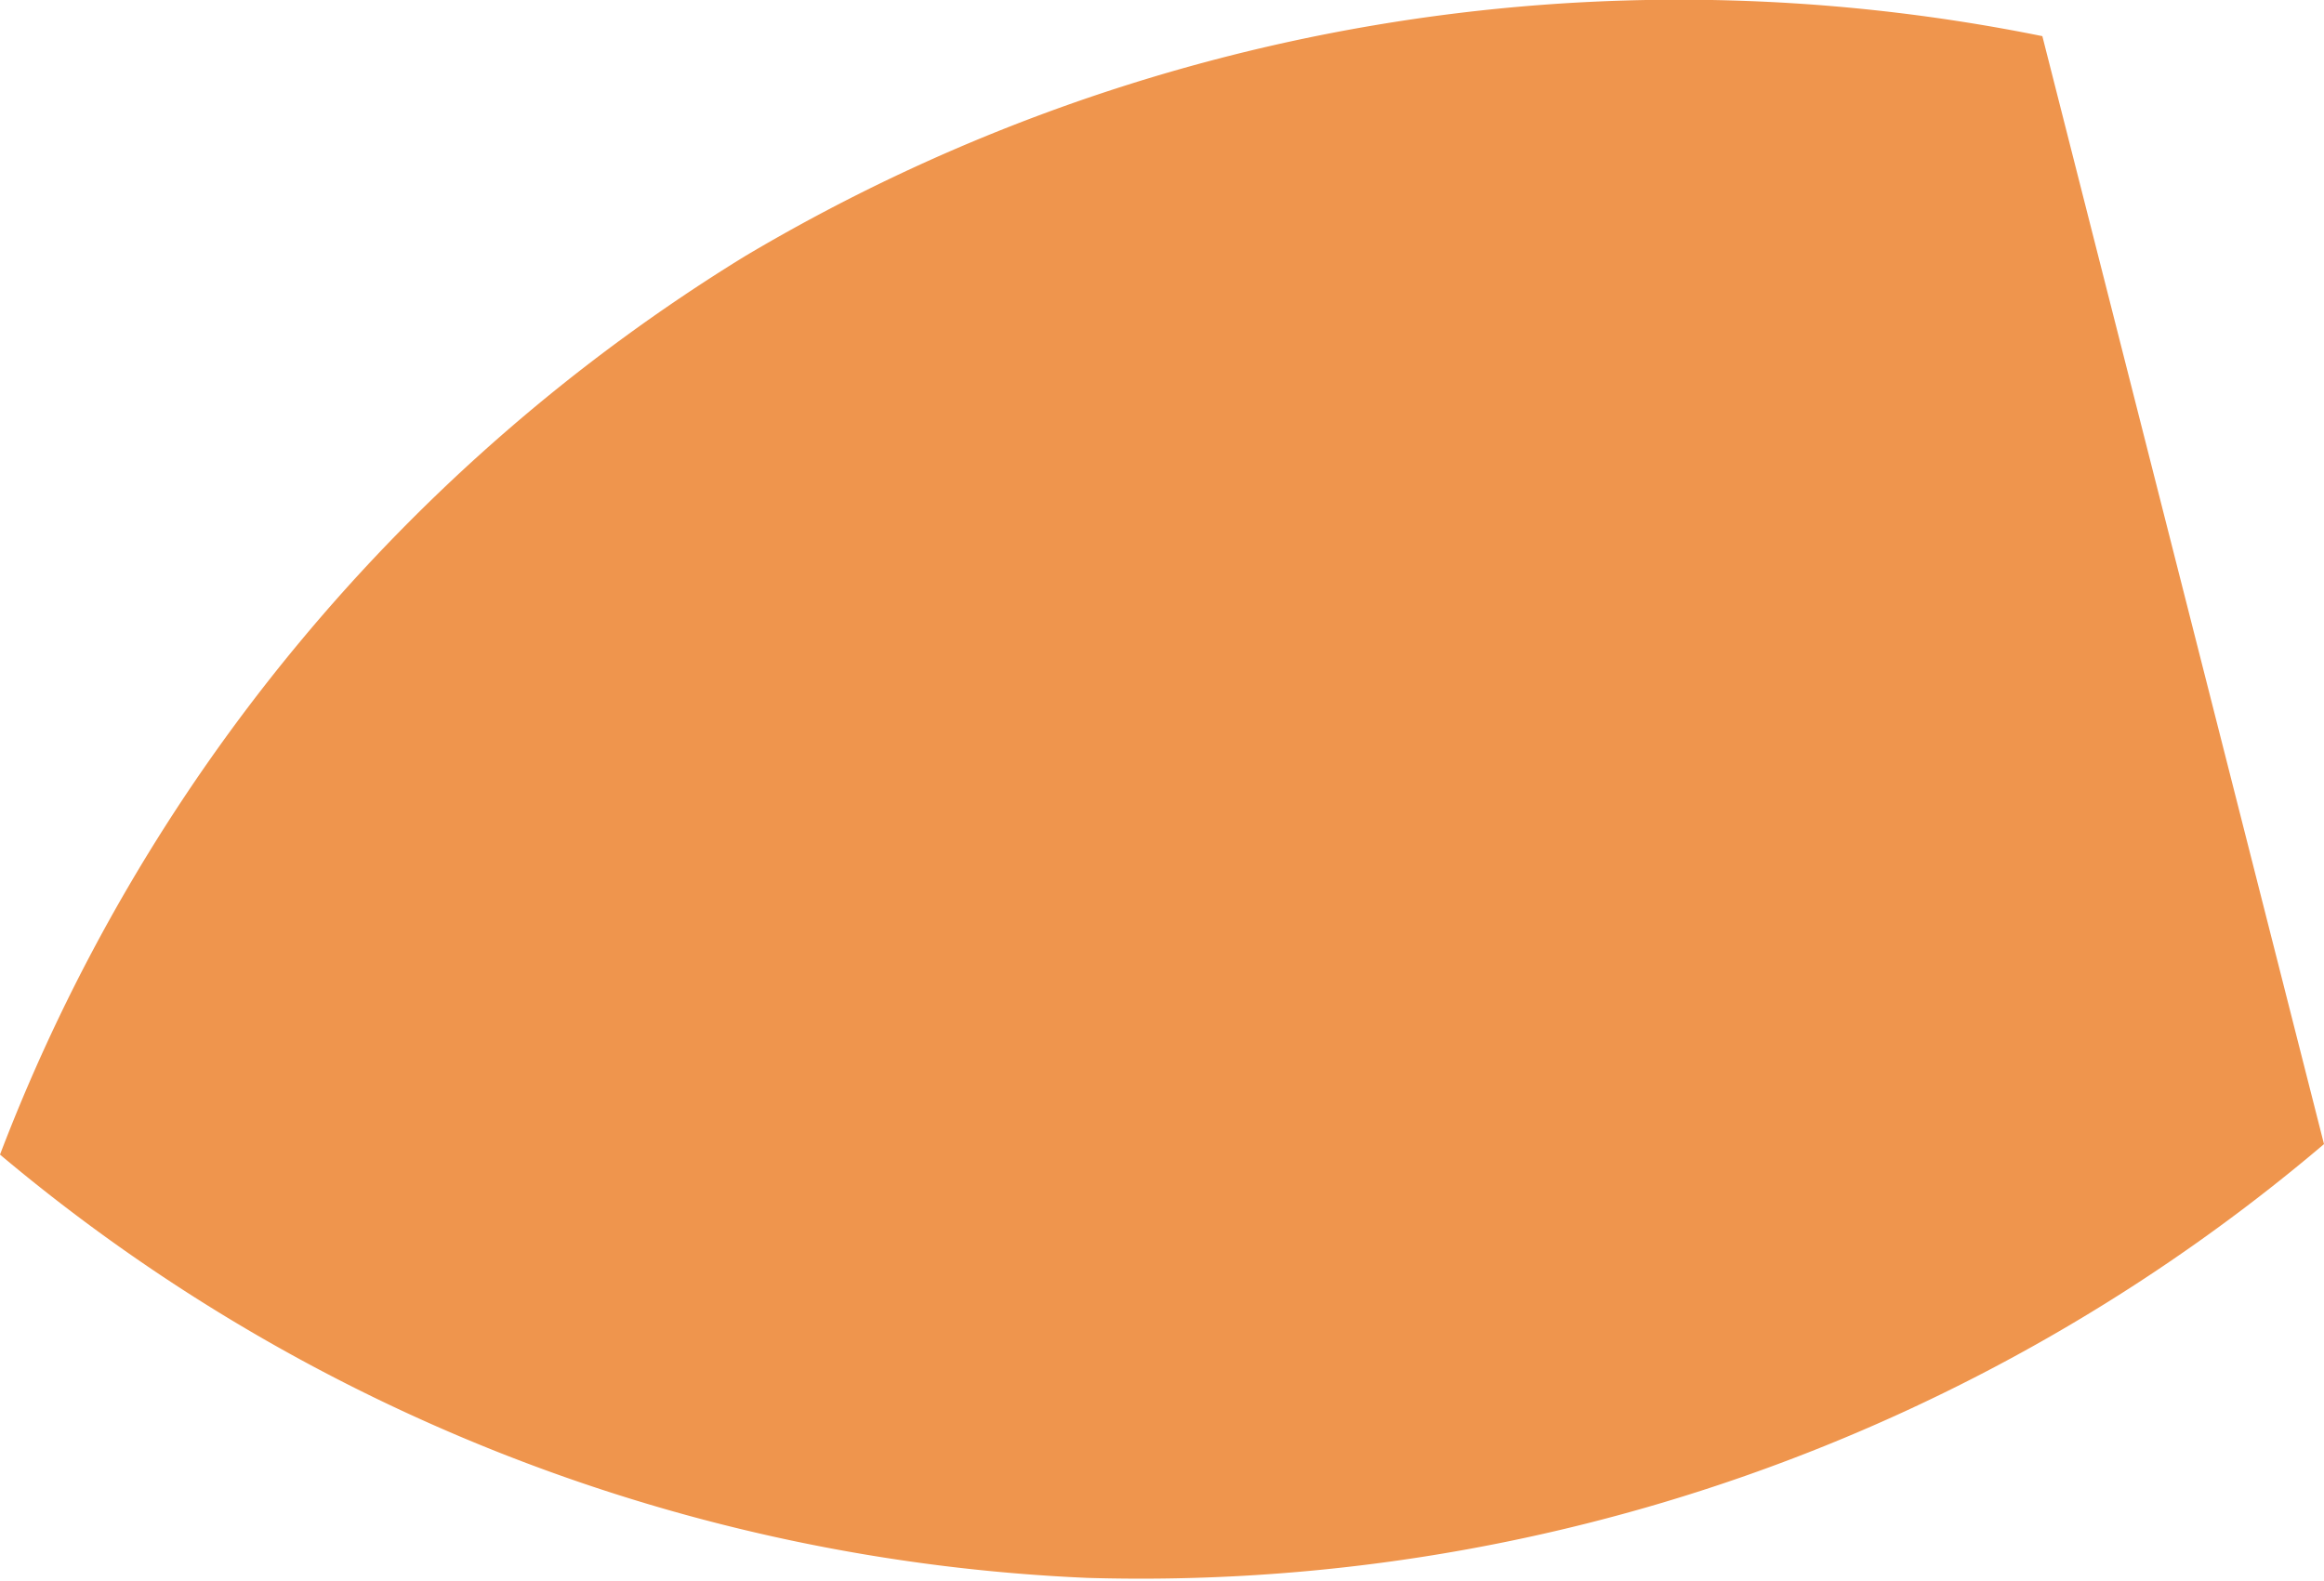 <svg xmlns="http://www.w3.org/2000/svg" viewBox="0 0 64.28 43.73"><defs><style>.cls-1{fill:#ef954d;}</style></defs><g id="Слой_2" data-name="Слой 2"><g id="Слой_1-2" data-name="Слой 1"><path class="cls-1" d="M56.49,1l7.79,30.65a50.55,50.55,0,0,1-34.2,12A50.06,50.06,0,0,1,0,31.94,50.17,50.17,0,0,1,20.6,7.09,50.59,50.59,0,0,1,56.49,1Z"/></g></g></svg>